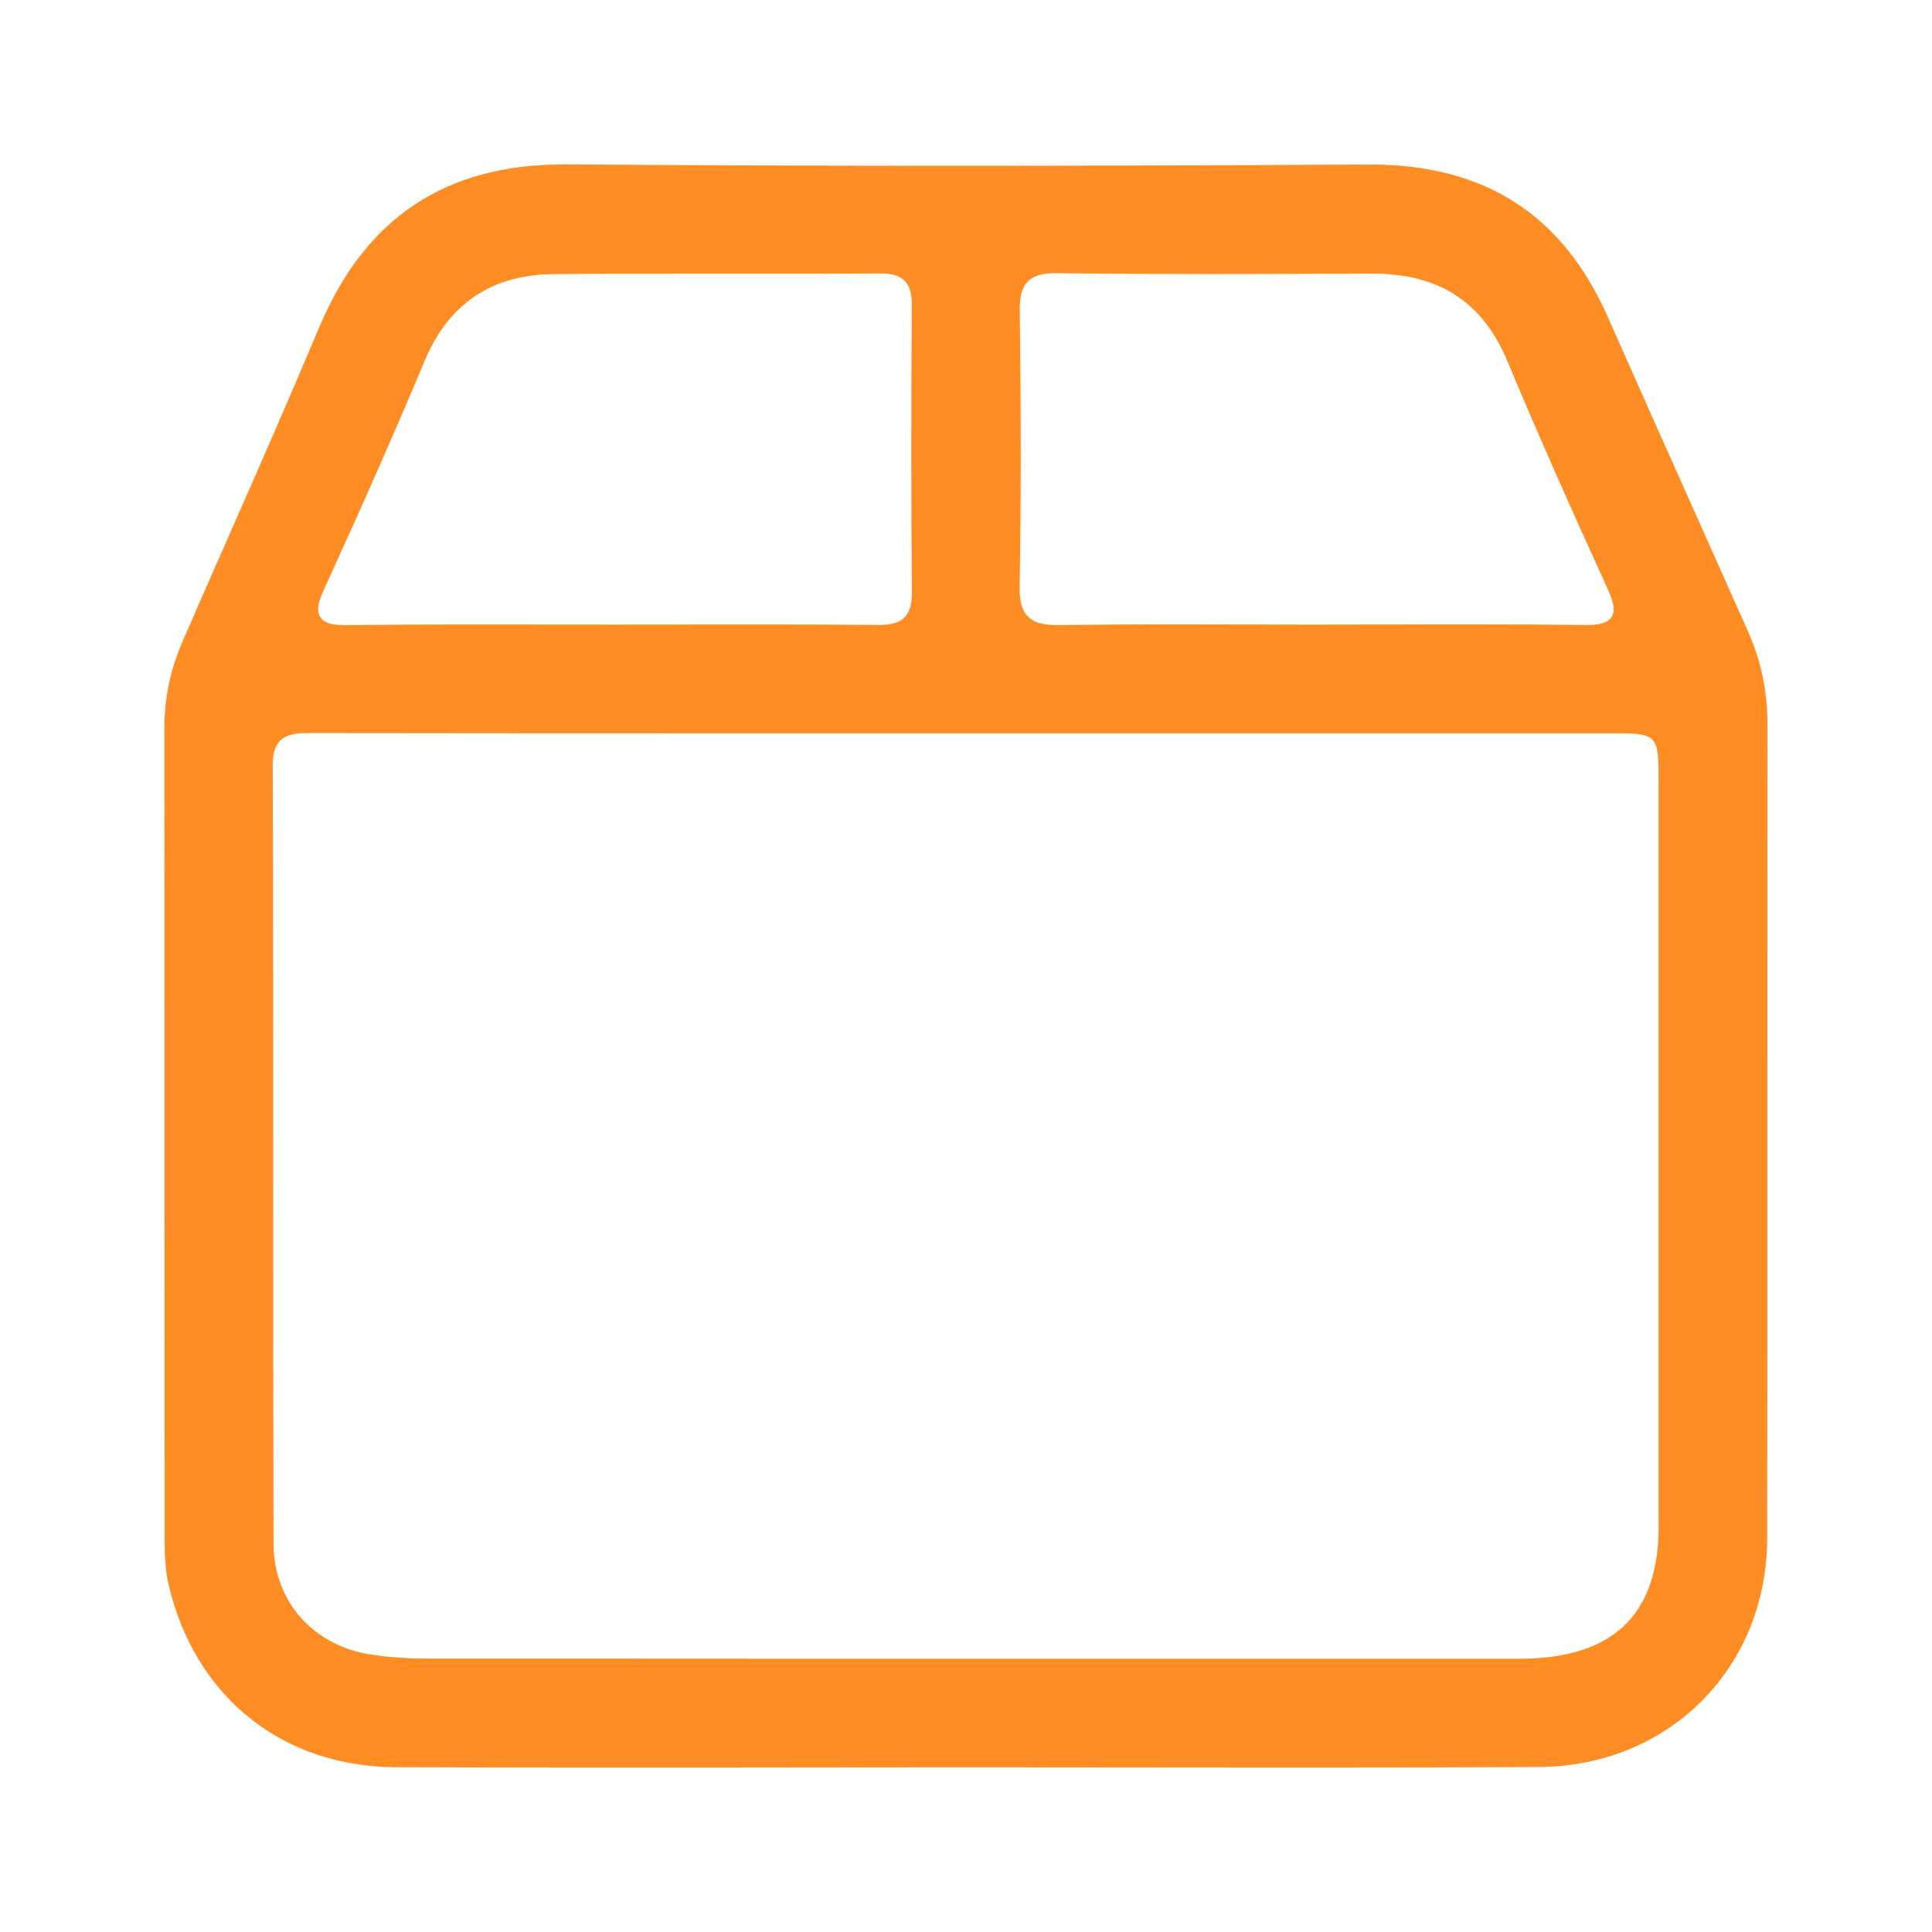 <?xml version="1.0" encoding="UTF-8"?>
<svg id="Capa_1" data-name="Capa 1" xmlns="http://www.w3.org/2000/svg" viewBox="0 0 300 300">
  <path d="m271.5,98.2c-3.17-7.13-6.35-14.25-9.54-21.37-4.03-9.01-8.19-18.32-12.25-27.5-7.05-16-19.12-23.78-36.9-23.78h-.32c-23.36.13-44.4.19-64.34.19-21.26,0-40.93-.07-60.14-.21h-.46c-18.41,0-30.84,8.29-38,25.34-4.61,10.96-9.47,22.02-14.18,32.71-2.3,5.22-4.68,10.63-6.99,15.95-1.92,4.37-2.85,8.8-2.85,13.55.03,25.21.03,50.85.03,75.64,0,16.71,0,33.42.01,50.13,0,2.36.05,4.86.64,7.36,4.13,17.32,17.63,28.13,35.24,28.2,10.52.04,21.84.06,35.62.06,8.78,0,17.56,0,26.34-.02,8.78,0,17.56-.02,26.35-.02h1.54c8.53,0,17.07.01,25.6.02,8.53.01,17.05.02,25.58.02,14.18,0,25.78-.03,36.5-.09,20.18-.12,35.41-15.4,35.43-35.54.04-22.96.03-46.3.03-68.87,0-18.79,0-38.23.02-57.34,0-5.21-.97-9.93-2.96-14.42Zm-113.15-49.83c-.02-1.66.11-3.51,1.26-4.67.88-.89,2.19-1.28,4.25-1.28h.22c7.09.09,14.7.13,23.96.13,6.09,0,12.17-.02,18.26-.04l6.81-.02h.11c10.2,0,17,4.41,20.8,13.49,4.37,10.45,9.33,21.72,15.61,35.45.85,1.88,1.28,3.34.61,4.38-.7,1.09-2.35,1.24-3.87,1.24h-.28c-5.29-.07-11.07-.1-18.2-.1-3.8,0-7.6,0-11.4.02-3.8,0-7.6.02-11.4.02s-7.44,0-11.16-.02c-3.72,0-7.44-.02-11.16-.02-7.15,0-12.95.04-18.24.11-.12,0-.23,0-.34,0-1.62,0-3.43-.16-4.58-1.33-.92-.94-1.32-2.36-1.28-4.62.22-12.8.23-26.38.02-42.76Zm-108.01,43.1c6.25-13.68,11.21-24.94,15.61-35.45,3.68-8.85,10.42-13.38,20.04-13.46,6.84-.06,13.67-.06,18.86-.06,2.63,0,5.27,0,7.9,0,2.63,0,5.27,0,7.9,0,6.52,0,11.5-.01,16.13-.04h.07c1.7,0,2.85.36,3.61,1.13.79.8,1.14,1.99,1.12,3.88-.11,17.2-.1,31.36.02,44.54.01,1.83-.35,3.05-1.15,3.86-.81.81-2.02,1.17-3.93,1.17h-.16c-5.63-.05-11.59-.07-19.3-.07-3.69,0-7.38,0-11.08.01-3.69,0-7.39.01-11.08.01s-7.31,0-10.96-.01c-3.66,0-7.31-.01-10.97-.01-7.62,0-13.49.03-19.06.1h-.26c-1.62,0-3.21-.15-3.91-1.24-.68-1.05-.25-2.5.6-4.36Zm207.22,145.48c-.02,13.22-6.45,19.95-19.66,20.58-.79.04-1.56.04-2.15.04h-.95s-.95,0-.95,0h-32.19s-32.2,0-32.2,0c-30.79,0-67.15,0-103.31-.03-2.99,0-5.86-.21-8.54-.62-9.03-1.38-15.12-8.32-15.14-17.25-.04-18.94-.05-38.2-.05-56.83,0-20.97,0-42.66-.07-64-.01-1.81.36-3.03,1.16-3.83,1.08-1.09,2.76-1.18,4.53-1.18,21.58.03,43.04.04,61.18.04h20.48s20.47,0,20.47,0h50.41s50.38,0,50.38,0c6.21,0,6.58.38,6.58,6.71v116.36Z" fill="#FF8D24"/>
</svg>